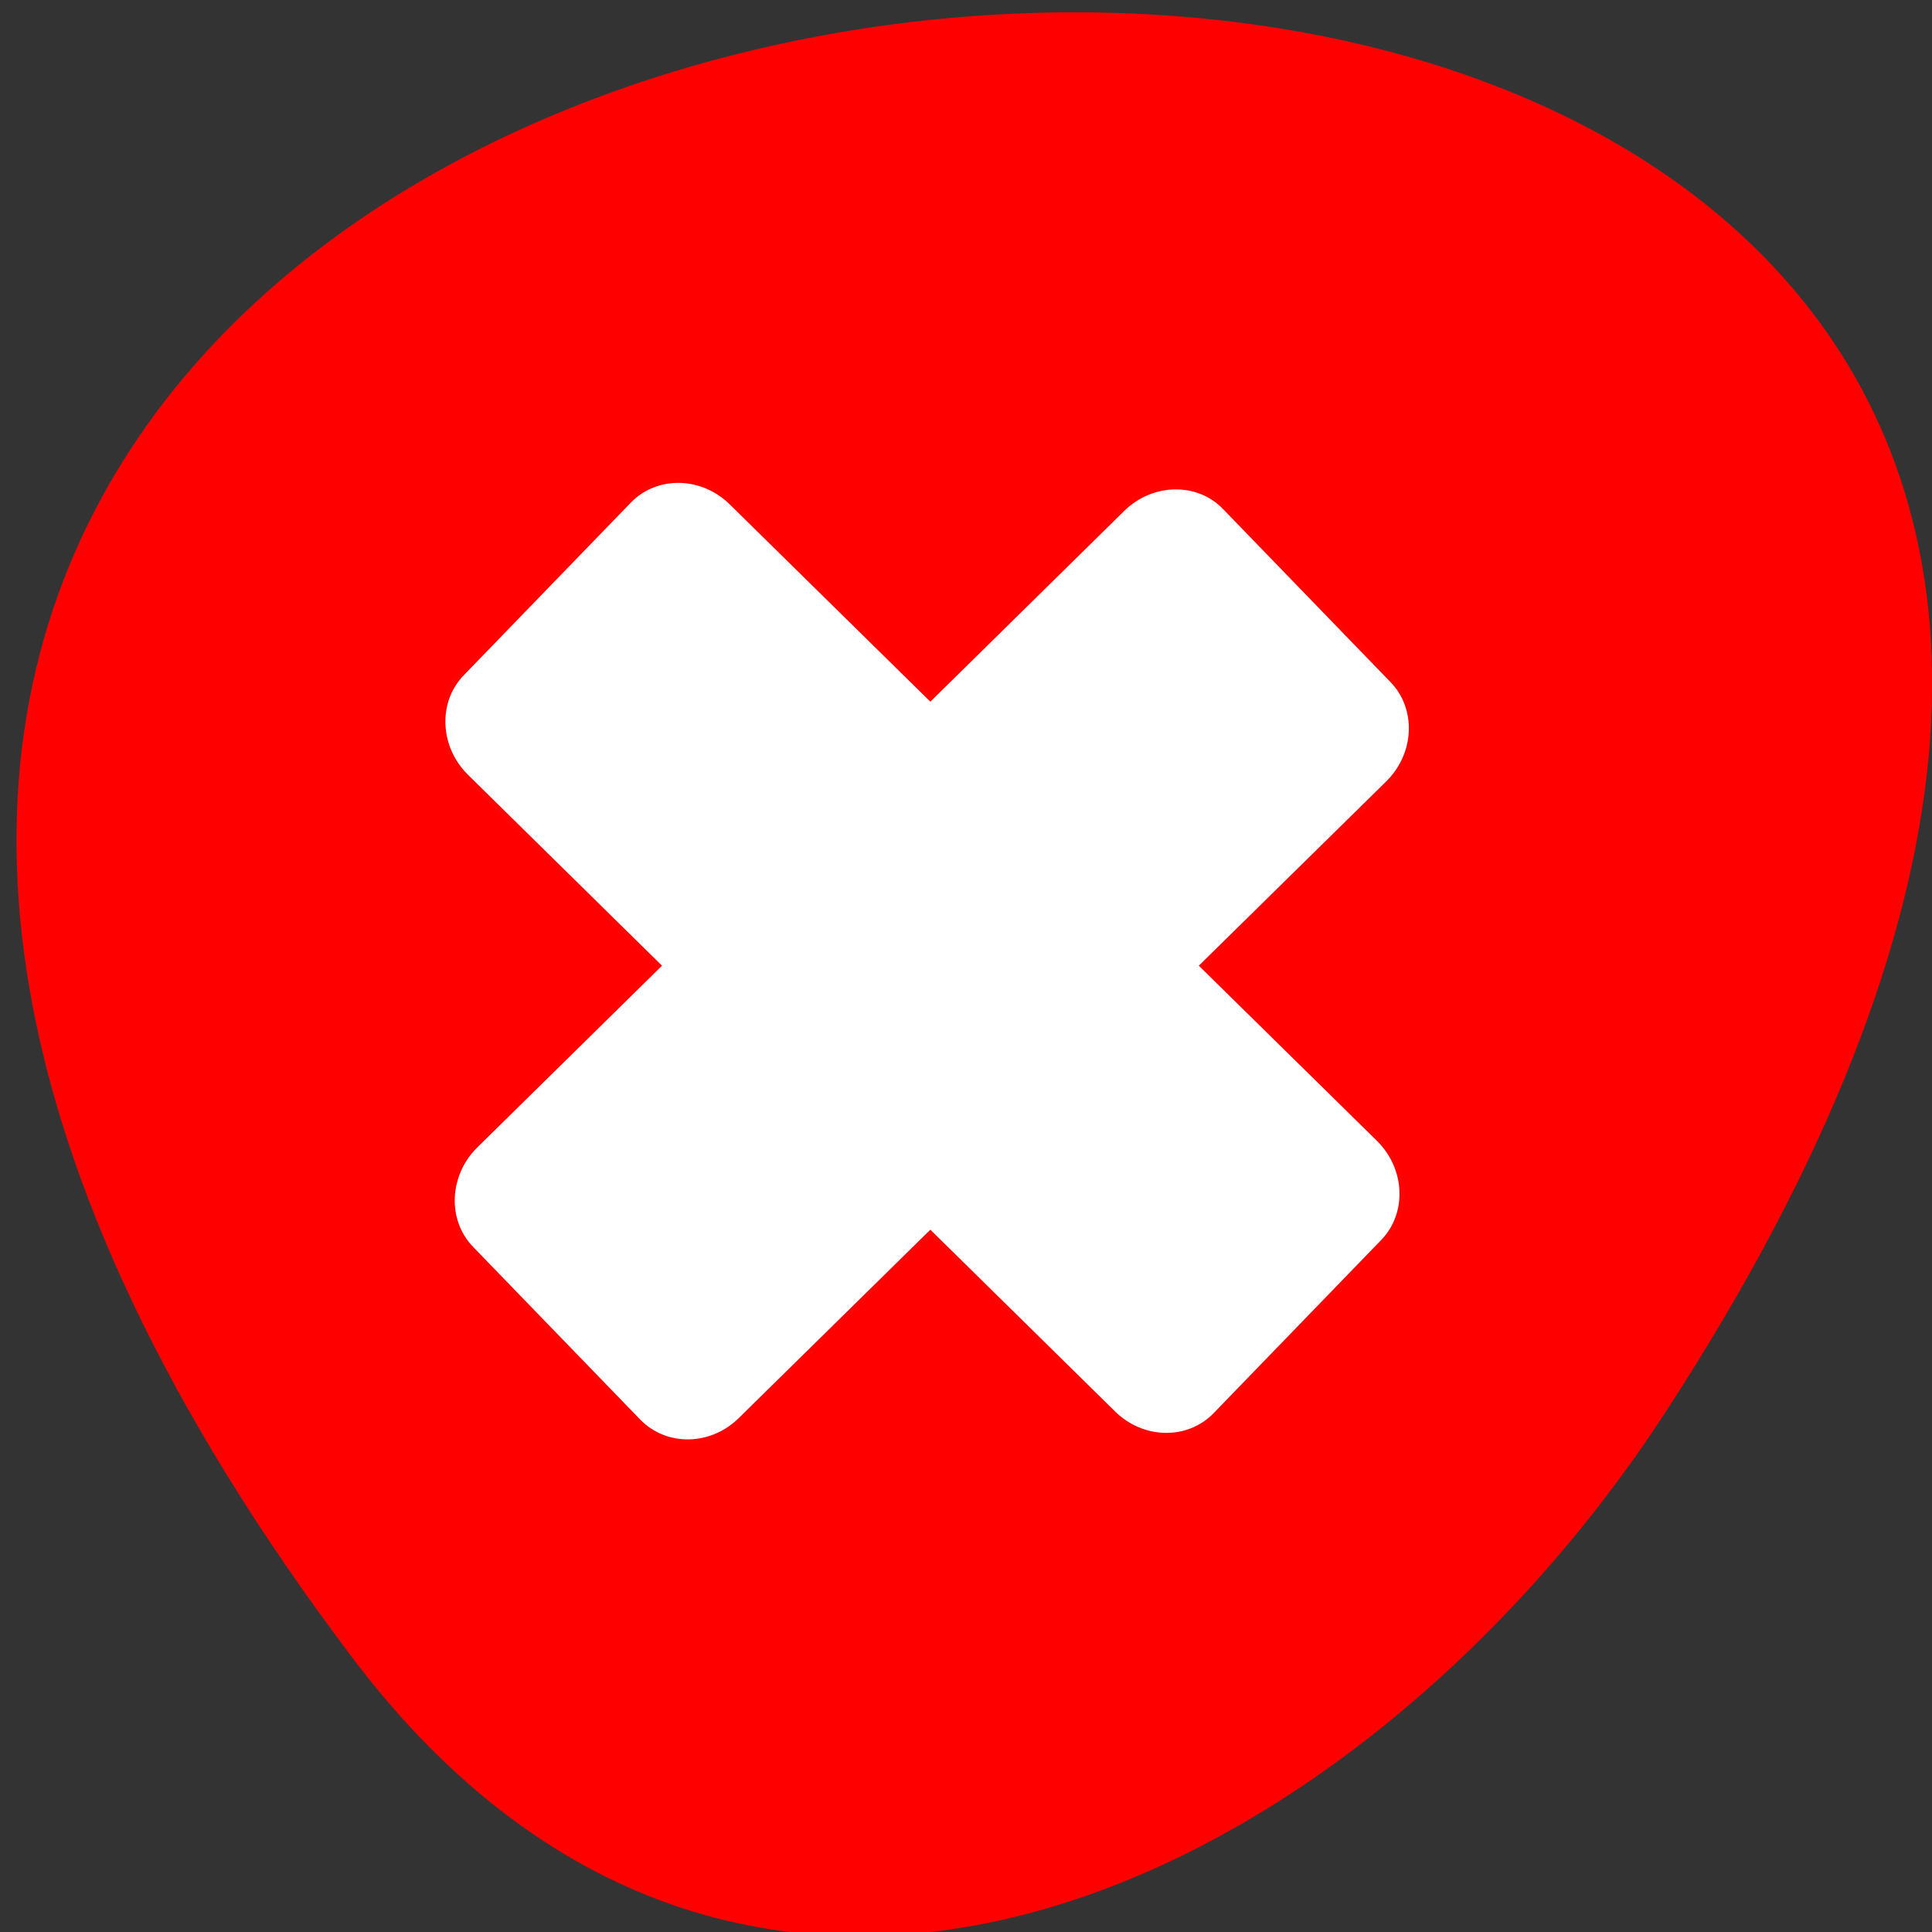 
<svg xmlns="http://www.w3.org/2000/svg" xmlns:xlink="http://www.w3.org/1999/xlink" width="22px" height="22px" viewBox="0 0 22 22" version="1.1">
<rect x="0" y="0" width="22" height="22" fill="#333333" stroke="none"/>
<g id="surface1">
<path style=" stroke:none;fill-rule:nonzero;fill:rgb(100%,0%,0%);fill-opacity:1;" d="M 4.008 18.871 C -13.191 -3.926 34.137 -7.164 18.949 16.105 C 15.484 21.41 8.562 24.906 4.008 18.871 Z M 4.008 18.871 "/>
<path style="fill-rule:evenodd;fill:rgb(100%,100%,100%);fill-opacity:1;stroke-width:1.262;stroke-linecap:butt;stroke-linejoin:miter;stroke:rgb(100%,100%,100%);stroke-opacity:0.012;stroke-miterlimit:4;" d="M -20.642 106.85 L 11.119 106.85 C 16.069 106.876 20.054 111.16 20.077 116.431 L 20.091 237.286 C 20.082 242.59 16.062 246.888 11.112 246.862 L -20.649 246.862 C -25.568 246.868 -29.617 242.584 -29.607 237.281 L -29.59 116.458 C -29.58 111.155 -25.56 106.857 -20.642 106.85 Z M -20.642 106.85 " transform="matrix(0.06,-0.062,0.061,0.06,0,0)"/>
<path style="fill-rule:evenodd;fill:rgb(100%,100%,100%);fill-opacity:1;stroke-width:1.262;stroke-linecap:butt;stroke-linejoin:miter;stroke:rgb(100%,100%,100%);stroke-opacity:0.012;stroke-miterlimit:4;" d="M -192.845 -69.855 L -161.084 -69.855 C -156.165 -69.862 -152.149 -65.546 -152.126 -60.274 L -152.143 60.548 C -152.153 65.851 -156.173 70.149 -161.091 70.156 L -192.852 70.156 C -197.802 70.13 -201.819 65.878 -201.81 60.575 L -201.825 -60.28 C -201.815 -65.583 -197.795 -69.881 -192.845 -69.855 Z M -192.845 -69.855 " transform="matrix(-0.06,-0.062,-0.061,0.06,0,0)"/>
</g>
</svg>
